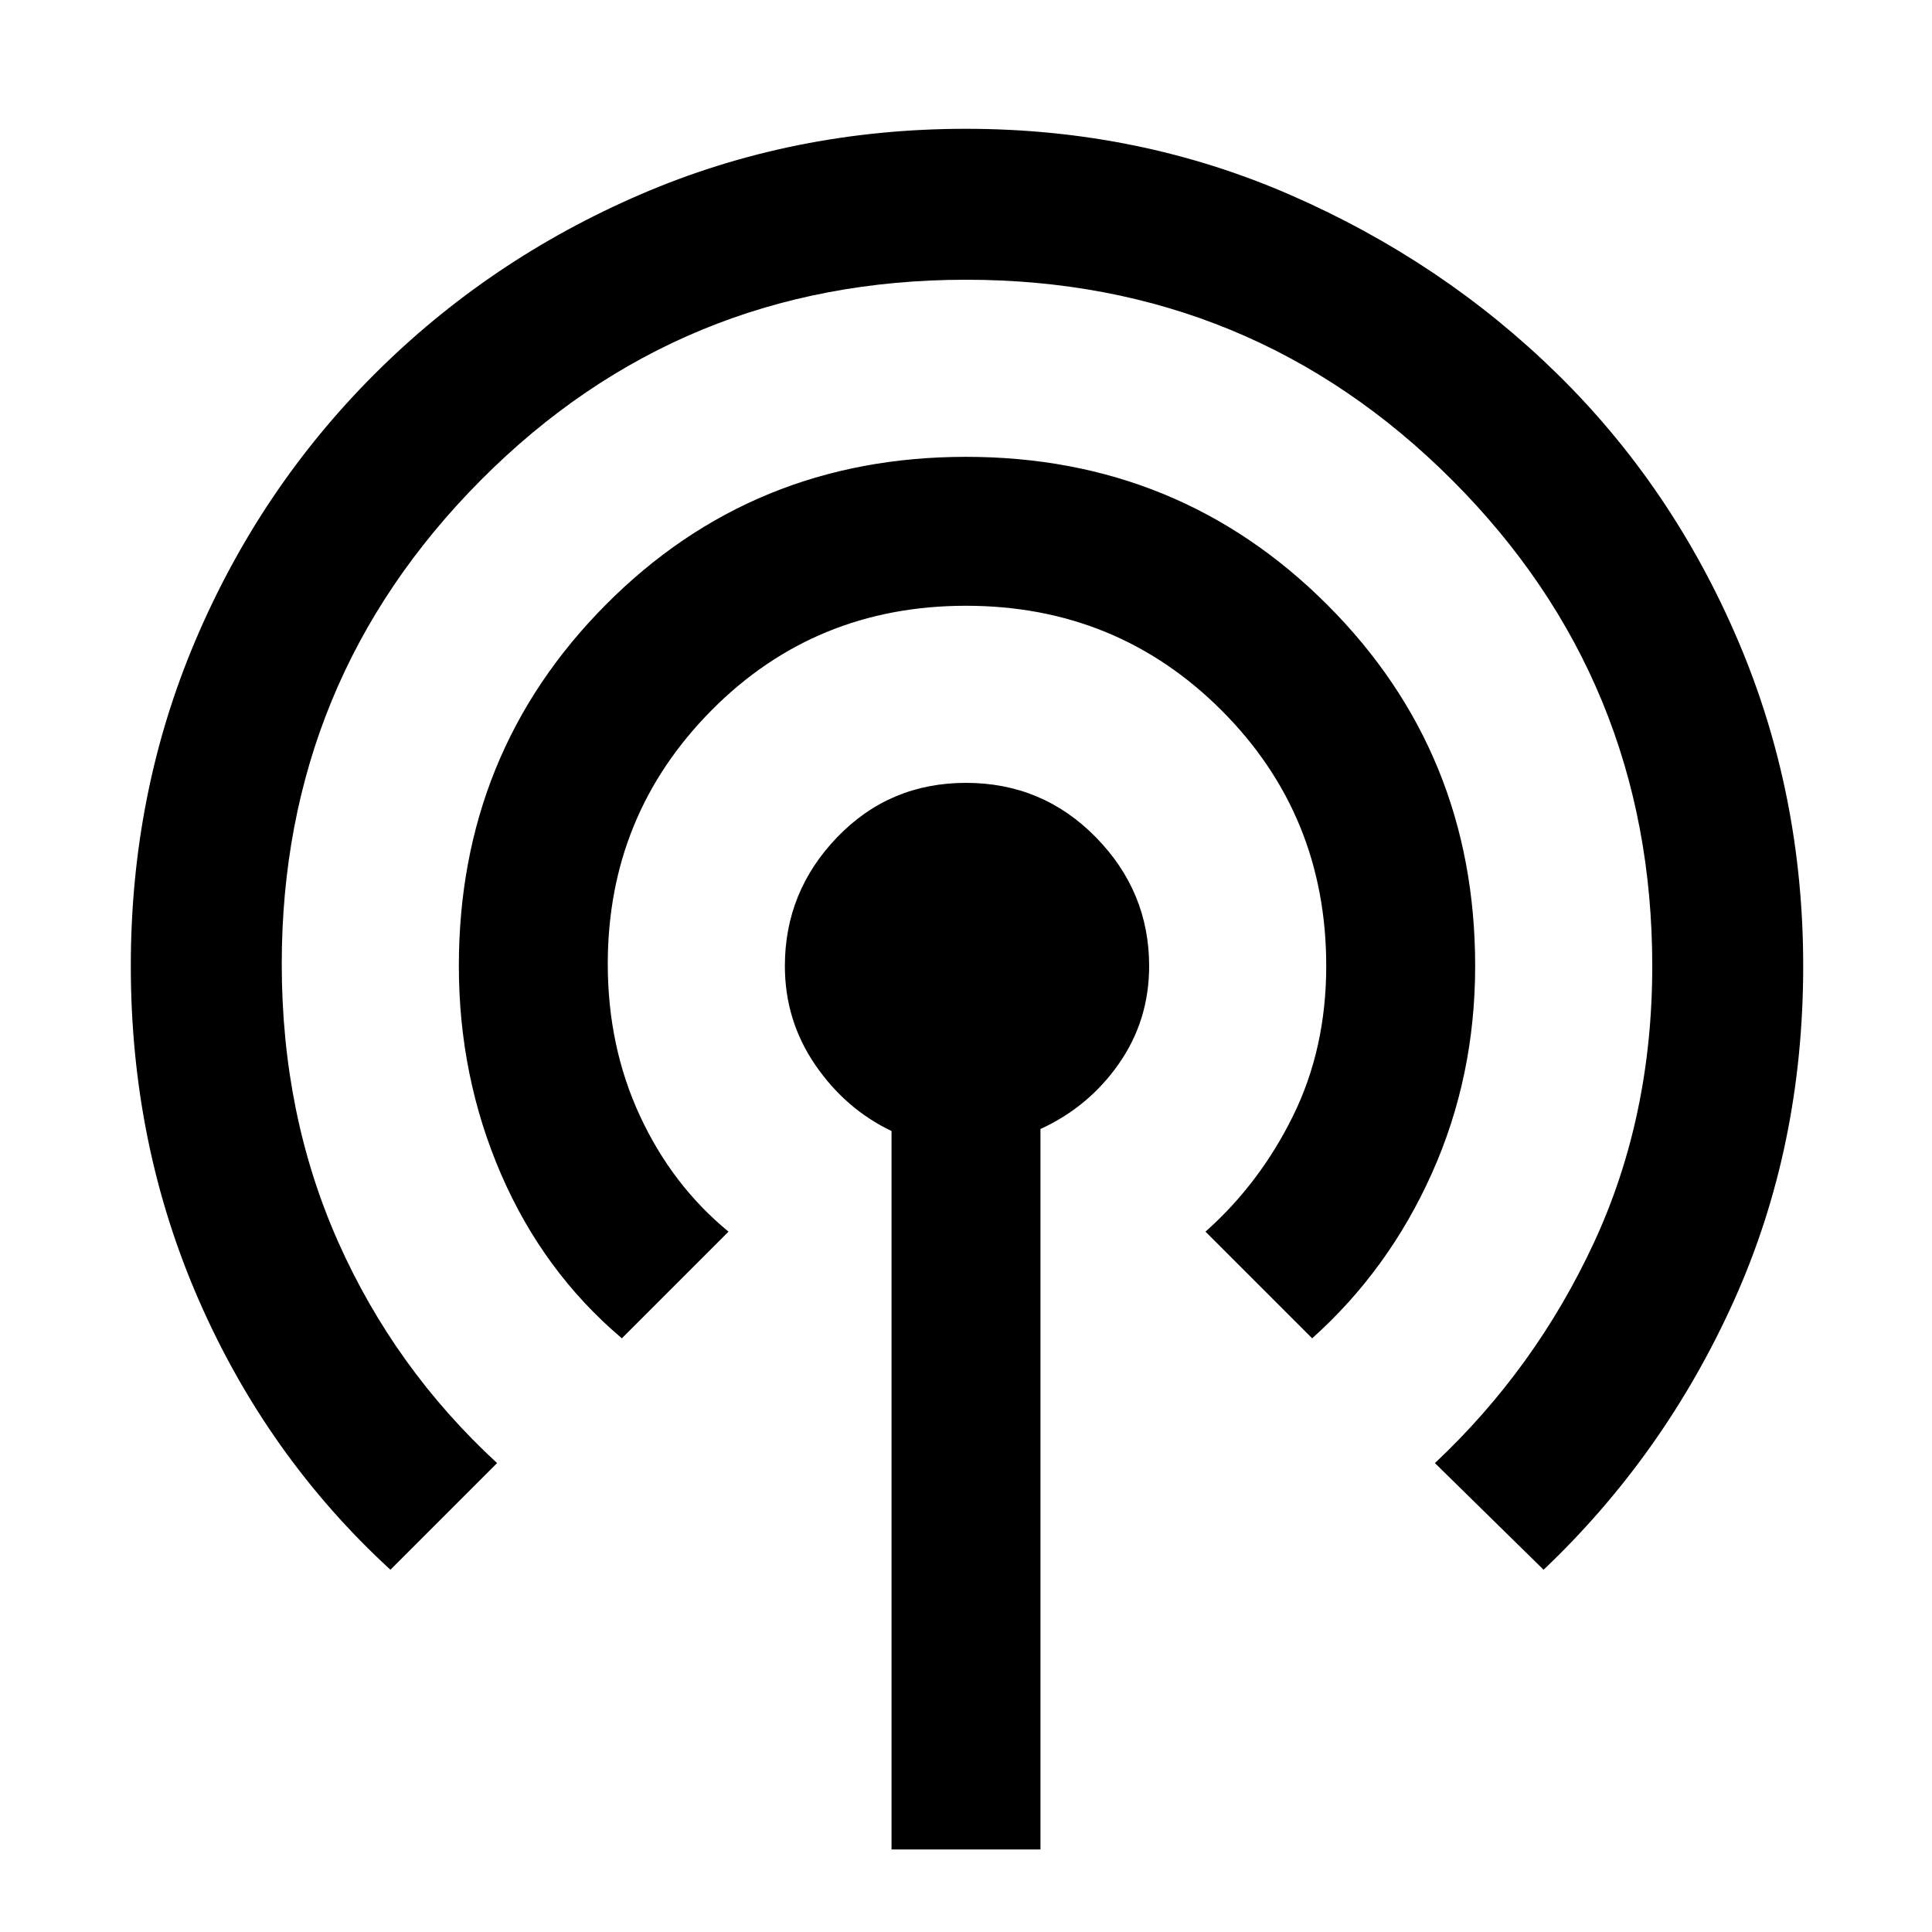 <svg xmlns="http://www.w3.org/2000/svg" height="48" width="48"><path d="M9.7 39Q6.65 36.2 4.95 32.325Q3.25 28.45 3.25 24Q3.25 19.7 4.85 15.925Q6.45 12.15 9.3 9.3Q12.15 6.45 15.925 4.825Q19.7 3.2 24 3.2Q28.3 3.2 32.075 4.85Q35.85 6.5 38.7 9.3Q41.55 12.1 43.175 15.9Q44.8 19.7 44.8 24Q44.8 28.5 43.075 32.325Q41.35 36.15 38.35 39L35.65 36.35Q38.15 34 39.6 30.875Q41.05 27.75 41.05 24Q41.05 16.9 36.075 11.925Q31.1 6.95 24 6.95Q16.9 6.95 11.95 11.925Q7 16.9 7 23.95Q7 27.7 8.4 30.85Q9.8 34 12.35 36.35ZM15.45 33.25Q13.5 31.6 12.45 29.175Q11.4 26.75 11.4 24Q11.4 18.7 15.05 15.025Q18.7 11.35 24 11.35Q29.3 11.35 32.975 15.025Q36.65 18.7 36.65 24Q36.65 26.75 35.575 29.15Q34.5 31.55 32.6 33.25L29.95 30.6Q31.3 29.4 32.125 27.725Q32.95 26.05 32.95 24Q32.95 20.25 30.35 17.65Q27.75 15.05 24 15.05Q20.25 15.05 17.675 17.65Q15.1 20.25 15.1 23.95Q15.1 26 15.9 27.725Q16.7 29.45 18.1 30.6ZM22.15 45.95V28.1Q21 27.55 20.25 26.45Q19.5 25.35 19.5 24Q19.5 22.15 20.8 20.8Q22.1 19.45 24 19.45Q25.9 19.45 27.225 20.8Q28.55 22.15 28.55 24Q28.55 25.35 27.8 26.425Q27.05 27.5 25.85 28.05V45.95Z"/></svg>